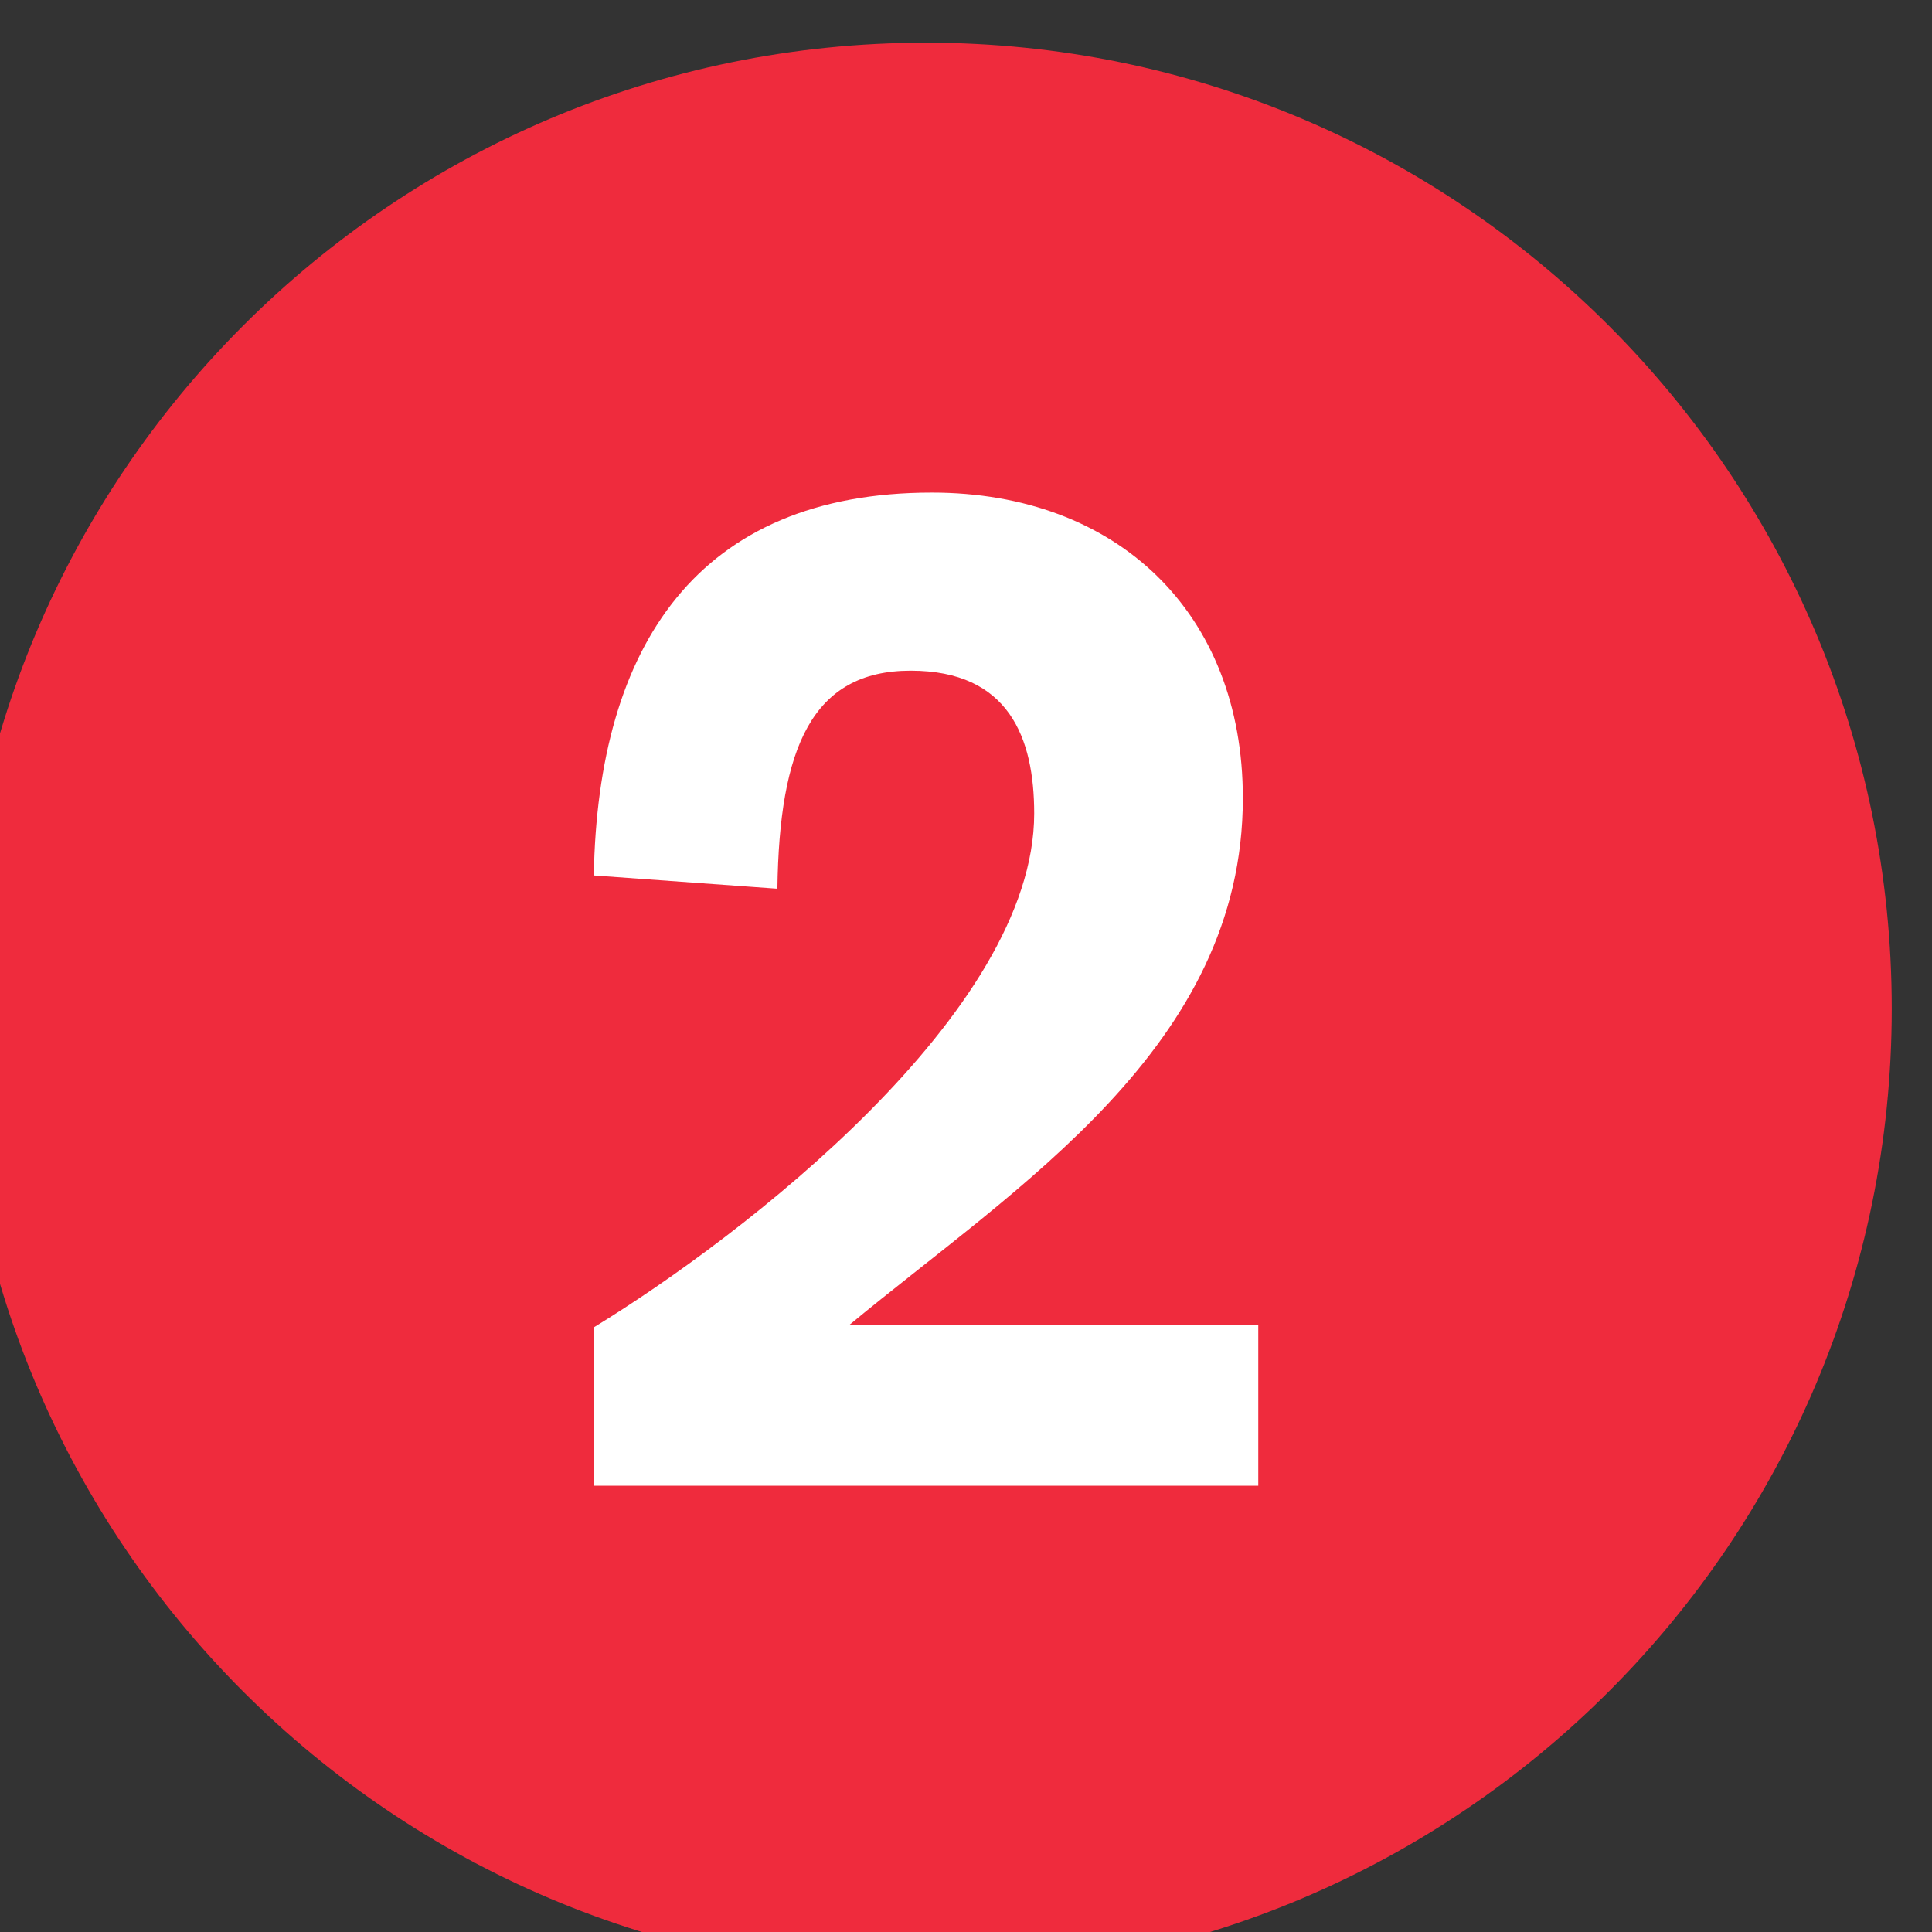 <?xml version="1.0" encoding="UTF-8" standalone="no"?>
<!-- Created with Inkscape (http://www.inkscape.org/) -->

<svg
   version="1.1"
   id="svg41"
   xml:space="preserve"
   width="19.205"
   height="19.208"
   viewBox="0 0 19.205 19.208"
   sodipodi:docname="2.svg"
   inkscape:version="1.1.1 (c3084ef, 2021-09-22)"
   xmlns:inkscape="http://www.inkscape.org/namespaces/inkscape"
   xmlns:sodipodi="http://sodipodi.sourceforge.net/DTD/sodipodi-0.dtd"
   xmlns="http://www.w3.org/2000/svg"
   xmlns:svg="http://www.w3.org/2000/svg"><rect x="0" y="0" width="19.205" height="19.208" fill="#333333" stroke="none"/><defs
     id="defs45"><clipPath
       clipPathUnits="userSpaceOnUse"
       id="clipPath57"><path
         d="M 0,1741.932 H 1440.77 V 0 H 0 Z"
         id="path55" /></clipPath><clipPath
       clipPathUnits="userSpaceOnUse"
       id="clipPath99"><path
         d="M 0,1741.932 H 1440.77 V 0 H 0 Z"
         id="path97" /></clipPath><clipPath
       clipPathUnits="userSpaceOnUse"
       id="clipPath249"><path
         d="M 0,1741.932 H 1440.77 V 0 H 0 Z"
         id="path247" /></clipPath><clipPath
       clipPathUnits="userSpaceOnUse"
       id="clipPath1133"><path
         d="M 0,1741.932 H 1440.77 V 0 H 0 Z"
         id="path1131" /></clipPath><clipPath
       clipPathUnits="userSpaceOnUse"
       id="clipPath1313"><path
         d="M 0,1741.932 H 1440.77 V 0 H 0 Z"
         id="path1311" /></clipPath><clipPath
       clipPathUnits="userSpaceOnUse"
       id="clipPath1501"><path
         d="M 0,1741.932 H 1440.77 V 0 H 0 Z"
         id="path1499" /></clipPath><clipPath
       clipPathUnits="userSpaceOnUse"
       id="clipPath1617"><path
         d="M 0,1741.932 H 1440.77 V 0 H 0 Z"
         id="path1615" /></clipPath><clipPath
       clipPathUnits="userSpaceOnUse"
       id="clipPath1625"><path
         d="m 1407.3,726.2 h 18.99 v -7.189 h -18.99 z"
         id="path1623" /></clipPath><clipPath
       clipPathUnits="userSpaceOnUse"
       id="clipPath1705"><path
         d="M 0,1741.932 H 1440.77 V 0 H 0 Z"
         id="path1703" /></clipPath><clipPath
       clipPathUnits="userSpaceOnUse"
       id="clipPath1733"><path
         d="M 0,1741.932 H 1440.77 V 0 H 0 Z"
         id="path1731" /></clipPath><clipPath
       clipPathUnits="userSpaceOnUse"
       id="clipPath1757"><path
         d="M 0,1741.932 H 1440.77 V 0 H 0 Z"
         id="path1755" /></clipPath><clipPath
       clipPathUnits="userSpaceOnUse"
       id="clipPath1931"><path
         d="M 0,1741.932 H 1440.77 V 0 H 0 Z"
         id="path1929" /></clipPath><clipPath
       clipPathUnits="userSpaceOnUse"
       id="clipPath2015"><path
         d="M 0,1741.932 H 1440.77 V 0 H 0 Z"
         id="path2013" /></clipPath><clipPath
       clipPathUnits="userSpaceOnUse"
       id="clipPath2279"><path
         d="M 0,1741.932 H 1440.77 V 0 H 0 Z"
         id="path2277" /></clipPath><clipPath
       clipPathUnits="userSpaceOnUse"
       id="clipPath2675"><path
         d="M 0,1741.932 H 1440.77 V 0 H 0 Z"
         id="path2673" /></clipPath><linearGradient
       x1="0"
       y1="0"
       x2="1"
       y2="0"
       gradientUnits="userSpaceOnUse"
       gradientTransform="matrix(18.824,0,0,-18.824,677.851,511.097)"
       spreadMethod="pad"
       id="linearGradient2745"><stop
         style="stop-opacity:1;stop-color:#ffffff"
         offset="0"
         id="stop2741" /><stop
         style="stop-opacity:1;stop-color:#231f20"
         offset="1"
         id="stop2743" /></linearGradient><clipPath
       clipPathUnits="userSpaceOnUse"
       id="clipPath2903"><path
         d="M 0,1741.932 H 1440.77 V 0 H 0 Z"
         id="path2901" /></clipPath><clipPath
       clipPathUnits="userSpaceOnUse"
       id="clipPath3535"><path
         d="M 0,1741.932 H 1440.77 V 0 H 0 Z"
         id="path3533" /></clipPath><clipPath
       clipPathUnits="userSpaceOnUse"
       id="clipPath14957"><path
         d="M 0,1741.932 H 1440.77 V 0 H 0 Z"
         id="path14955" /></clipPath><clipPath
       clipPathUnits="userSpaceOnUse"
       id="clipPath15149"><path
         d="M 0,1741.932 H 1440.77 V 0 H 0 Z"
         id="path15147" /></clipPath><clipPath
       clipPathUnits="userSpaceOnUse"
       id="clipPath15617"><path
         d="M 0,1741.932 H 1440.77 V 0 H 0 Z"
         id="path15615" /></clipPath><clipPath
       clipPathUnits="userSpaceOnUse"
       id="clipPath16437"><path
         d="M 0,1741.932 H 1440.77 V 0 H 0 Z"
         id="path16435" /></clipPath><clipPath
       clipPathUnits="userSpaceOnUse"
       id="clipPath16463"><path
         d="M 0,1741.932 H 1440.77 V 0 H 0 Z"
         id="path16461" /></clipPath><clipPath
       clipPathUnits="userSpaceOnUse"
       id="clipPath16977"><path
         d="M 0,1741.932 H 1440.77 V 0 H 0 Z"
         id="path16975" /></clipPath><clipPath
       clipPathUnits="userSpaceOnUse"
       id="clipPath17373"><path
         d="M 0,1741.932 H 1440.77 V 0 H 0 Z"
         id="path17371" /></clipPath><clipPath
       clipPathUnits="userSpaceOnUse"
       id="clipPath18149"><path
         d="M 0,1741.932 H 1440.77 V 0 H 0 Z"
         id="path18147" /></clipPath><clipPath
       clipPathUnits="userSpaceOnUse"
       id="clipPath18179"><path
         d="M 0,1741.932 H 1440.77 V 0 H 0 Z"
         id="path18177" /></clipPath><clipPath
       clipPathUnits="userSpaceOnUse"
       id="clipPath19075"><path
         d="M 0,1741.932 H 1440.77 V 0 H 0 Z"
         id="path19073" /></clipPath><clipPath
       clipPathUnits="userSpaceOnUse"
       id="clipPath19123"><path
         d="M 0,1741.932 H 1440.77 V 0 H 0 Z"
         id="path19121" /></clipPath><clipPath
       clipPathUnits="userSpaceOnUse"
       id="clipPath19191"><path
         d="M 0,1741.932 H 1440.77 V 0 H 0 Z"
         id="path19189" /></clipPath><clipPath
       clipPathUnits="userSpaceOnUse"
       id="clipPath19809"><path
         d="M 0,1741.932 H 1440.77 V 0 H 0 Z"
         id="path19807" /></clipPath><clipPath
       clipPathUnits="userSpaceOnUse"
       id="clipPath19881"><path
         d="M 0,1741.932 H 1440.77 V 0 H 0 Z"
         id="path19879" /></clipPath><clipPath
       clipPathUnits="userSpaceOnUse"
       id="clipPath20181"><path
         d="M 0,1741.932 H 1440.77 V 0 H 0 Z"
         id="path20179" /></clipPath><clipPath
       clipPathUnits="userSpaceOnUse"
       id="clipPath20351"><path
         d="M 0,1741.932 H 1440.77 V 0 H 0 Z"
         id="path20349" /></clipPath><clipPath
       clipPathUnits="userSpaceOnUse"
       id="clipPath20461"><path
         d="M 0,1741.932 H 1440.77 V 0 H 0 Z"
         id="path20459" /></clipPath><clipPath
       clipPathUnits="userSpaceOnUse"
       id="clipPath20499"><path
         d="M 0,1741.932 H 1440.77 V 0 H 0 Z"
         id="path20497" /></clipPath><clipPath
       clipPathUnits="userSpaceOnUse"
       id="clipPath21735"><path
         d="M 0,1741.932 H 1440.77 V 0 H 0 Z"
         id="path21733" /></clipPath><clipPath
       clipPathUnits="userSpaceOnUse"
       id="clipPath21923"><path
         d="M 0,1741.932 H 1440.77 V 0 H 0 Z"
         id="path21921" /></clipPath><clipPath
       clipPathUnits="userSpaceOnUse"
       id="clipPath22081"><path
         d="M 0,1741.932 H 1440.77 V 0 H 0 Z"
         id="path22079" /></clipPath><clipPath
       clipPathUnits="userSpaceOnUse"
       id="clipPath22205"><path
         d="M 0,1741.932 H 1440.77 V 0 H 0 Z"
         id="path22203" /></clipPath><clipPath
       clipPathUnits="userSpaceOnUse"
       id="clipPath22241"><path
         d="M 0,1741.932 H 1440.77 V 0 H 0 Z"
         id="path22239" /></clipPath><clipPath
       clipPathUnits="userSpaceOnUse"
       id="clipPath22293"><path
         d="M 0,1741.932 H 1440.77 V 0 H 0 Z"
         id="path22291" /></clipPath><clipPath
       clipPathUnits="userSpaceOnUse"
       id="clipPath22309"><path
         d="M 0,1741.932 H 1440.77 V 0 H 0 Z"
         id="path22307" /></clipPath><clipPath
       clipPathUnits="userSpaceOnUse"
       id="clipPath22325"><path
         d="M 0,1741.932 H 1440.77 V 0 H 0 Z"
         id="path22323" /></clipPath><clipPath
       clipPathUnits="userSpaceOnUse"
       id="clipPath22349"><path
         d="M 0,1741.932 H 1440.77 V 0 H 0 Z"
         id="path22347" /></clipPath><clipPath
       clipPathUnits="userSpaceOnUse"
       id="clipPath22365"><path
         d="M 0,1741.932 H 1440.77 V 0 H 0 Z"
         id="path22363" /></clipPath><clipPath
       clipPathUnits="userSpaceOnUse"
       id="clipPath22437"><path
         d="M 0,1741.932 H 1440.77 V 0 H 0 Z"
         id="path22435" /></clipPath><clipPath
       clipPathUnits="userSpaceOnUse"
       id="clipPath23379"><path
         d="M 0,1741.932 H 1440.77 V 0 H 0 Z"
         id="path23377" /></clipPath><clipPath
       clipPathUnits="userSpaceOnUse"
       id="clipPath23757"><path
         d="M 0,1741.932 H 1440.77 V 0 H 0 Z"
         id="path23755" /></clipPath><clipPath
       clipPathUnits="userSpaceOnUse"
       id="clipPath24561"><path
         d="M 0,1741.932 H 1440.77 V 0 H 0 Z"
         id="path24559" /></clipPath><clipPath
       clipPathUnits="userSpaceOnUse"
       id="clipPath25097"><path
         d="M 0,1741.932 H 1440.77 V 0 H 0 Z"
         id="path25095" /></clipPath><clipPath
       clipPathUnits="userSpaceOnUse"
       id="clipPath25175"><path
         d="M 0,1741.932 H 1440.77 V 0 H 0 Z"
         id="path25173" /></clipPath><clipPath
       clipPathUnits="userSpaceOnUse"
       id="clipPath26245"><path
         d="M 0,1741.932 H 1440.77 V 0 H 0 Z"
         id="path26243" /></clipPath><clipPath
       clipPathUnits="userSpaceOnUse"
       id="clipPath26425"><path
         d="M 0,1741.932 H 1440.77 V 0 H 0 Z"
         id="path26423" /></clipPath><clipPath
       clipPathUnits="userSpaceOnUse"
       id="clipPath26473"><path
         d="M 0,1741.932 H 1440.77 V 0 H 0 Z"
         id="path26471" /></clipPath><clipPath
       clipPathUnits="userSpaceOnUse"
       id="clipPath26493"><path
         d="M 0,1741.932 H 1440.77 V 0 H 0 Z"
         id="path26491" /></clipPath><clipPath
       clipPathUnits="userSpaceOnUse"
       id="clipPath26509"><path
         d="M 0,1741.932 H 1440.77 V 0 H 0 Z"
         id="path26507" /></clipPath><clipPath
       clipPathUnits="userSpaceOnUse"
       id="clipPath26559"><path
         d="M 0,1741.932 H 1440.77 V 0 H 0 Z"
         id="path26557" /></clipPath><clipPath
       clipPathUnits="userSpaceOnUse"
       id="clipPath26587"><path
         d="M 0,1741.932 H 1440.77 V 0 H 0 Z"
         id="path26585" /></clipPath><clipPath
       clipPathUnits="userSpaceOnUse"
       id="clipPath26625"><path
         d="M 0,1741.932 H 1440.77 V 0 H 0 Z"
         id="path26623" /></clipPath><clipPath
       clipPathUnits="userSpaceOnUse"
       id="clipPath26733"><path
         d="M 0,1741.932 H 1440.77 V 0 H 0 Z"
         id="path26731" /></clipPath><clipPath
       clipPathUnits="userSpaceOnUse"
       id="clipPath26751"><path
         d="M 0,1741.932 H 1440.77 V 0 H 0 Z"
         id="path26749" /></clipPath><clipPath
       clipPathUnits="userSpaceOnUse"
       id="clipPath26817"><path
         d="M 0,1741.932 H 1440.77 V 0 H 0 Z"
         id="path26815" /></clipPath><clipPath
       clipPathUnits="userSpaceOnUse"
       id="clipPath26857"><path
         d="M 0,1741.932 H 1440.77 V 0 H 0 Z"
         id="path26855" /></clipPath><clipPath
       clipPathUnits="userSpaceOnUse"
       id="clipPath26931"><path
         d="M 0,1741.932 H 1440.77 V 0 H 0 Z"
         id="path26929" /></clipPath><clipPath
       clipPathUnits="userSpaceOnUse"
       id="clipPath27009"><path
         d="M 0,1741.932 H 1440.77 V 0 H 0 Z"
         id="path27007" /></clipPath><clipPath
       clipPathUnits="userSpaceOnUse"
       id="clipPath27091"><path
         d="M 0,1741.932 H 1440.77 V 0 H 0 Z"
         id="path27089" /></clipPath><clipPath
       clipPathUnits="userSpaceOnUse"
       id="clipPath27125"><path
         d="M 0,1741.932 H 1440.77 V 0 H 0 Z"
         id="path27123" /></clipPath><clipPath
       clipPathUnits="userSpaceOnUse"
       id="clipPath27165"><path
         d="M 0,1741.932 H 1440.77 V 0 H 0 Z"
         id="path27163" /></clipPath><clipPath
       clipPathUnits="userSpaceOnUse"
       id="clipPath27185"><path
         d="M 0,1741.932 H 1440.77 V 0 H 0 Z"
         id="path27183" /></clipPath><clipPath
       clipPathUnits="userSpaceOnUse"
       id="clipPath27219"><path
         d="M 0,1741.932 H 1440.77 V 0 H 0 Z"
         id="path27217" /></clipPath><clipPath
       clipPathUnits="userSpaceOnUse"
       id="clipPath27275"><path
         d="M 0,1741.932 H 1440.77 V 0 H 0 Z"
         id="path27273" /></clipPath><clipPath
       clipPathUnits="userSpaceOnUse"
       id="clipPath27303"><path
         d="M 0,1741.932 H 1440.77 V 0 H 0 Z"
         id="path27301" /></clipPath></defs><sodipodi:namedview
     id="namedview43"
     pagecolor="#ffffff"
     bordercolor="#666666"
     borderopacity="1.0"
     inkscape:pageshadow="2"
     inkscape:pageopacity="0.0"
     inkscape:pagecheckerboard="0"
     showgrid="false"
     inkscape:zoom="0.66229946"
     inkscape:cx="-362.37384"
     inkscape:cy="163.82317"
     inkscape:window-width="1312"
     inkscape:window-height="969"
     inkscape:window-x="0"
     inkscape:window-y="25"
     inkscape:window-maximized="0"
     inkscape:current-layer="g47" /><g
     id="g47"
     inkscape:groupmode="layer"
     inkscape:label="Subway Map"
     transform="matrix(1.333,0,0,-1.333,-1581.211,1696.043)"><g
       id="g26925"
       style="display:inline"><g
         id="g26927"
         clip-path="url(#clipPath26931)"><g
           id="g26933"
           transform="translate(1193.11,1257.626)"><path
             d="m 0,0 c -3.976,0 -7.202,3.227 -7.202,7.202 0,3.978 3.226,7.204 7.202,7.204 3.976,0 7.202,-3.226 7.202,-7.204 C 7.202,3.227 3.976,0 0,0"
             style="fill:#ef2b3d;fill-opacity:1;fill-rule:nonzero;stroke:none"
             id="path26935" /></g><g
           id="g26937"
           transform="translate(1190.633,1262.452)"><path
             d="m 0,0 c 1.109,0.678 3.284,2.349 3.284,3.832 0,0.562 -0.187,1.065 -0.921,1.065 -0.736,0 -0.98,-0.576 -0.994,-1.626 L 0,3.37 C 0.029,5.086 0.777,6.225 2.521,6.225 3.903,6.225 4.84,5.329 4.84,3.947 4.84,2.09 3.154,1.053 1.902,0.015 H 4.955 V -1.181 H 0 Z"
             style="fill:#ffffff;fill-opacity:1;fill-rule:nonzero;stroke:none"
             id="path26939" /></g></g></g></g></svg>

